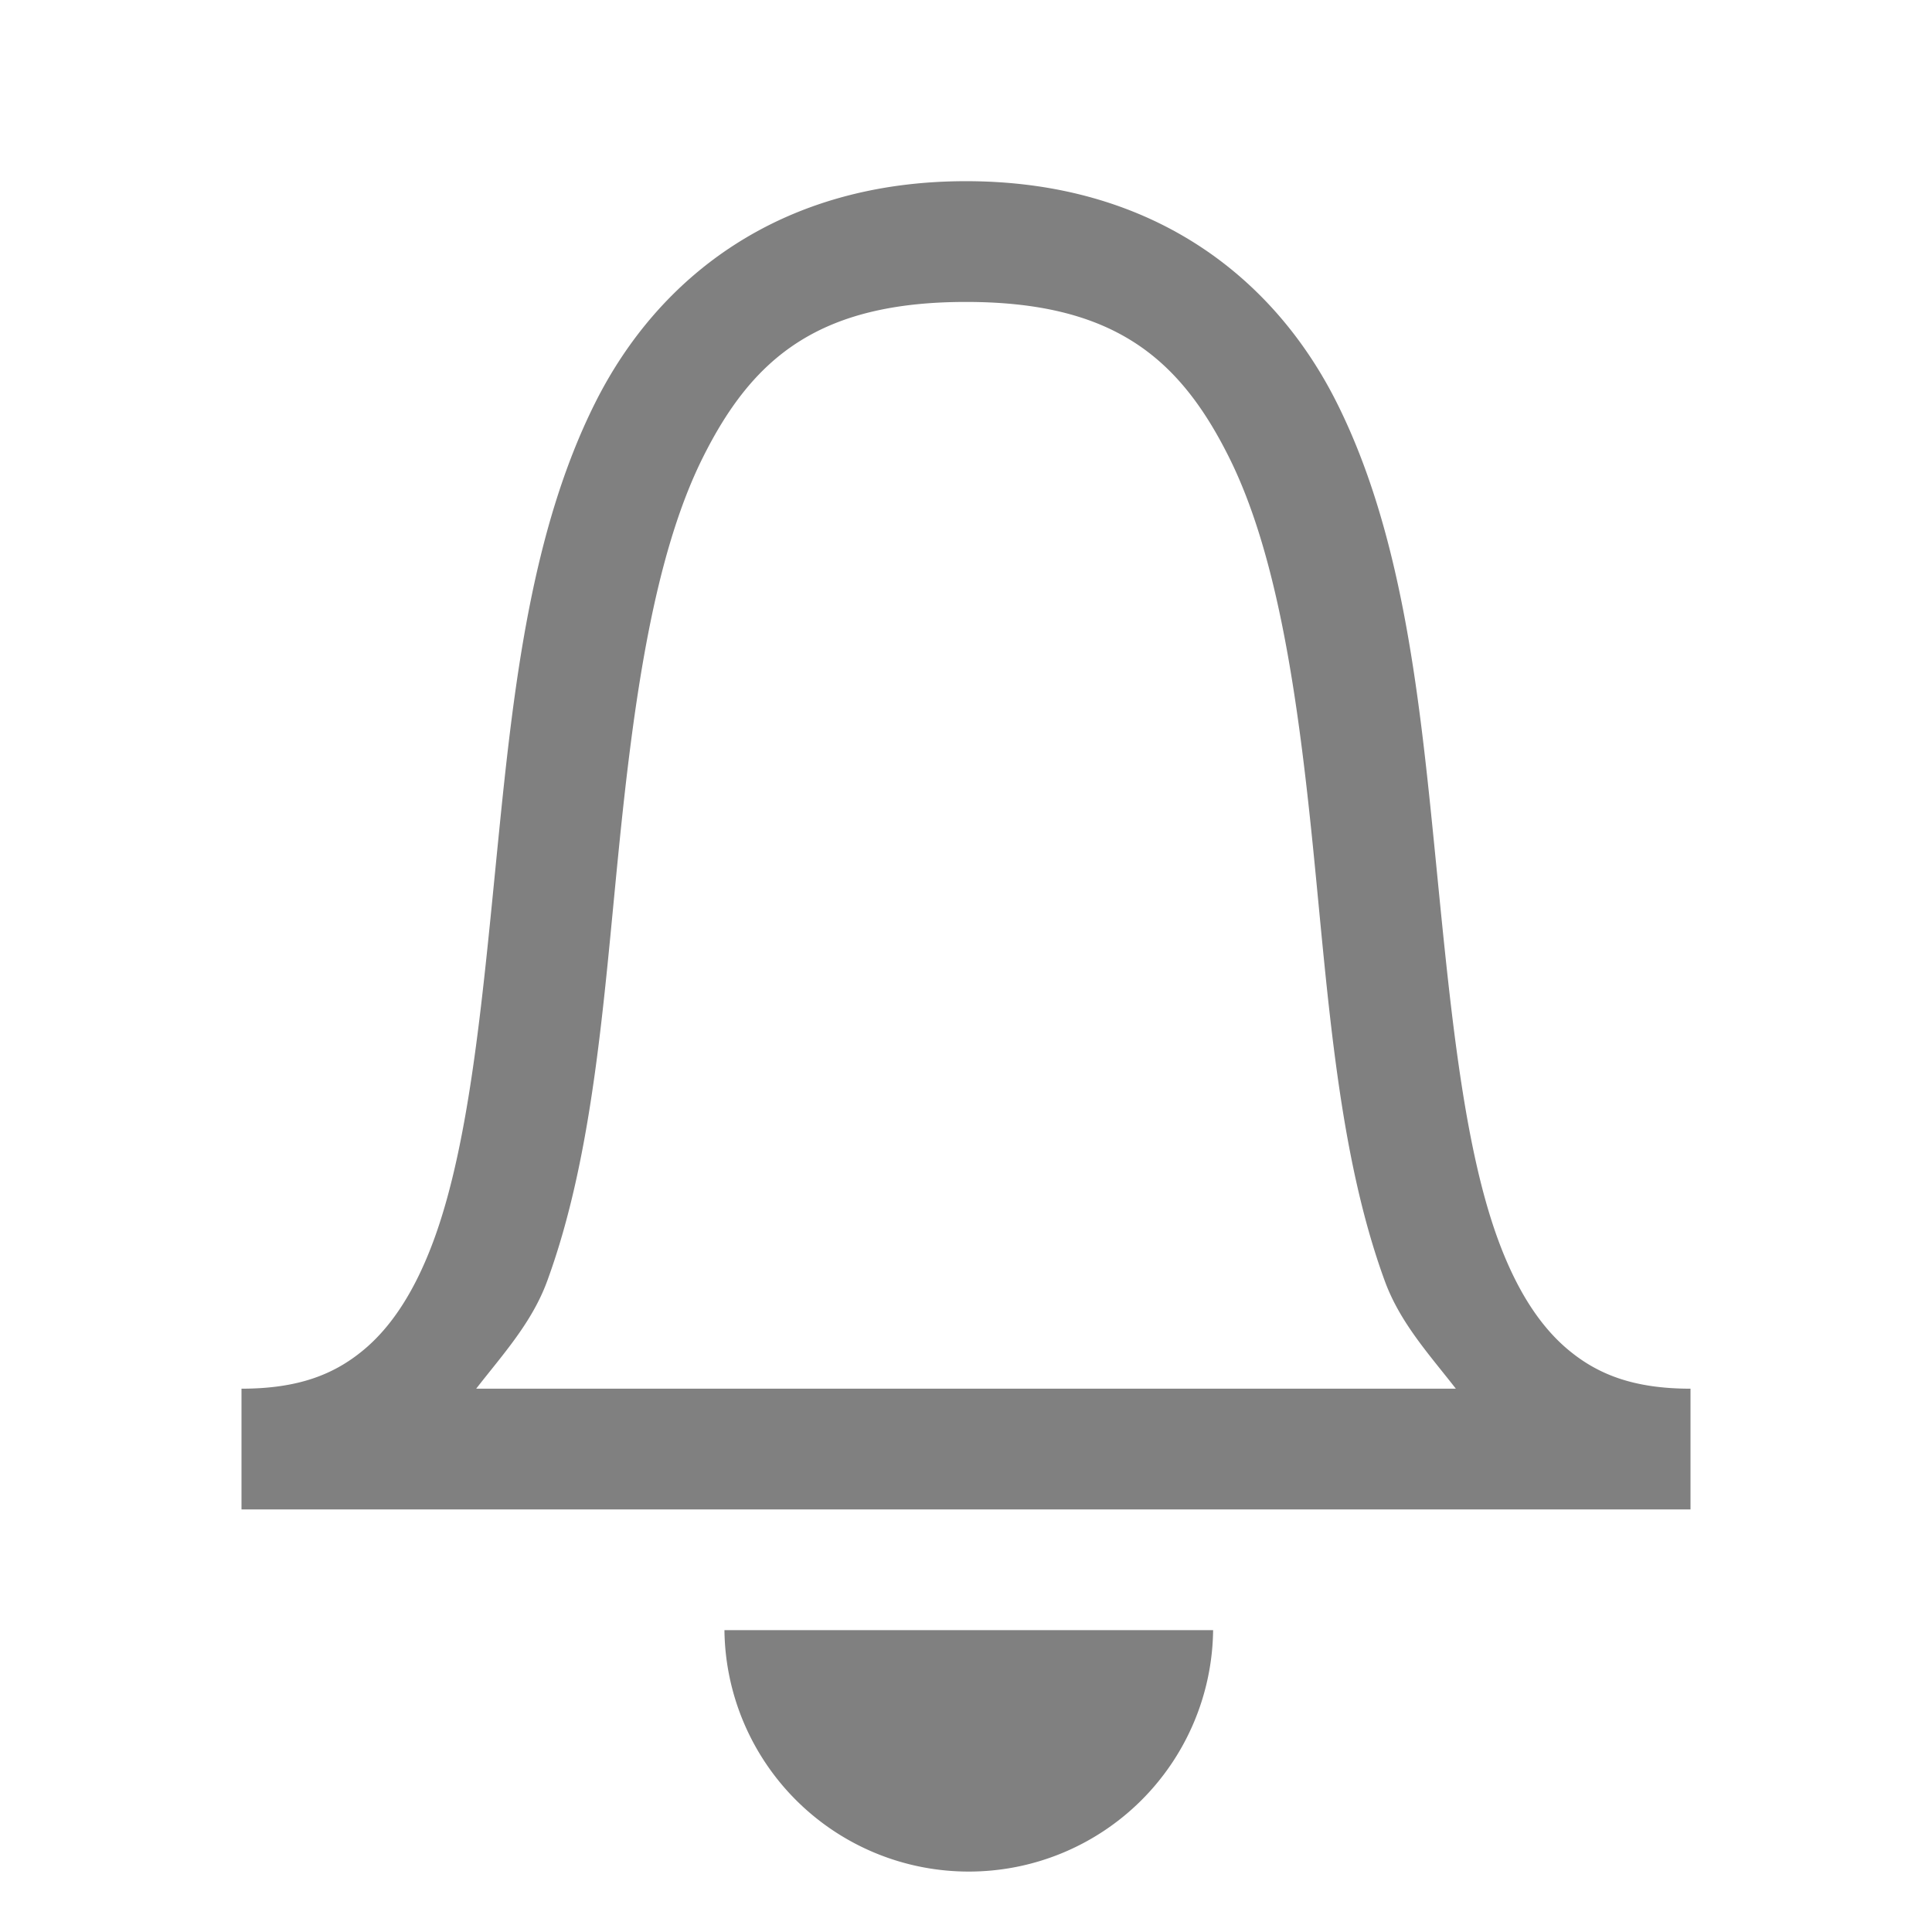 <svg xmlns="http://www.w3.org/2000/svg" viewBox="0 0 64 64"><path fill="gray" d="M32 6.004c-6.106 0-10.175 3.124-12.289 7.352-2.114 4.227-2.7 9.412-3.203 14.444-.503 5.033-.915 9.945-2.133 13.266-.609 1.66-1.388 2.88-2.352 3.672-.963.794-2.143 1.266-4.023 1.266v4h48v-4c-1.88 0-3.06-.472-4.023-1.266-.964-.793-1.743-2.011-2.352-3.672-1.217-3.32-1.63-8.232-2.133-13.266-.503-5.032-1.09-10.219-3.203-14.445C42.176 9.128 38.106 6.004 32 6.004zm0 4c4.894 0 7.074 1.867 8.71 5.14 1.637 3.274 2.301 8.088 2.798 13.056.497 4.967.835 10.063 2.367 14.242.507 1.382 1.477 2.436 2.352 3.562H15.774c.874-1.126 1.844-2.18 2.351-3.562 1.533-4.18 1.87-9.276 2.367-14.242.497-4.968 1.16-9.782 2.797-13.055 1.637-3.273 3.817-5.141 8.711-5.141zm-8.002 43.998A8.09 8.09 0 0 0 32.092 62a8.09 8.09 0 0 0 8.094-7.998H23.998z" transform="translate(0 -.002)"/></svg>
